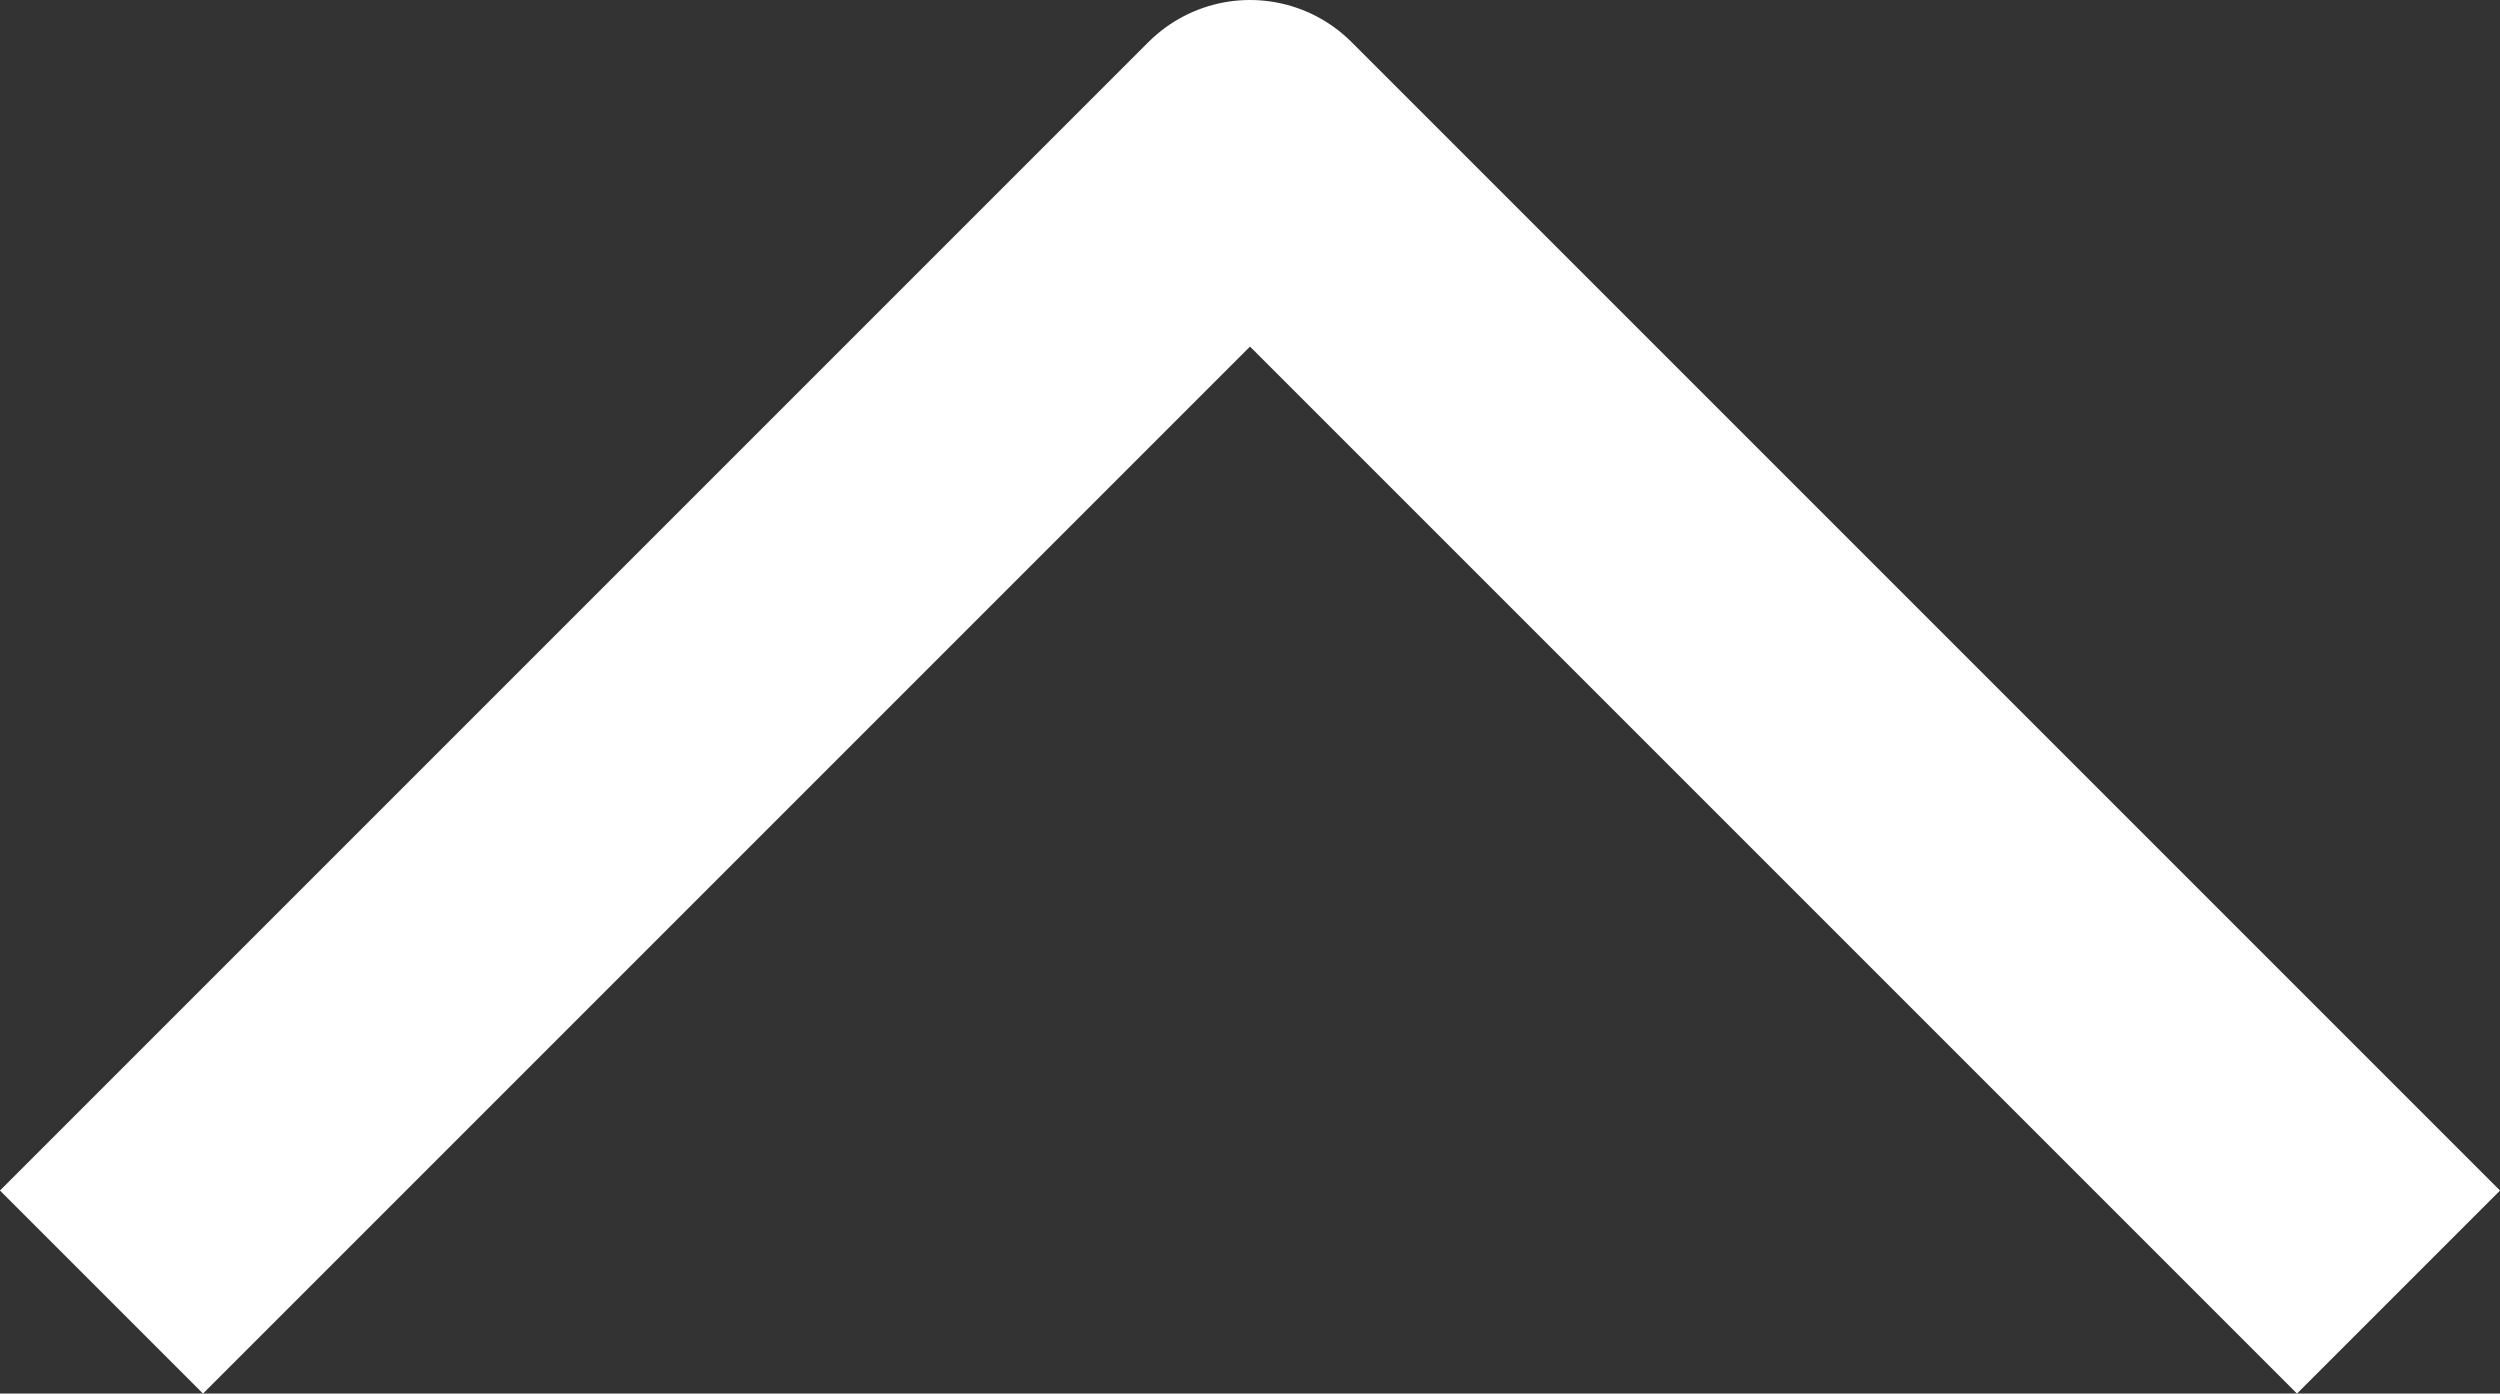 <svg xmlns="http://www.w3.org/2000/svg" width="17.414" height="9.707" viewBox="0 0 17.414 9.707">
  <rect x="0" y="0" width="17.414" height="9.707" fill="#333333" stroke="none"/>
  <path id="패스_714" data-name="패스 714" d="M0,16,8,8,0,0" transform="translate(0.707 9) rotate(-90)" fill="none" stroke="#FFFFFF" stroke-linejoin="round" stroke-width="2" />
</svg>